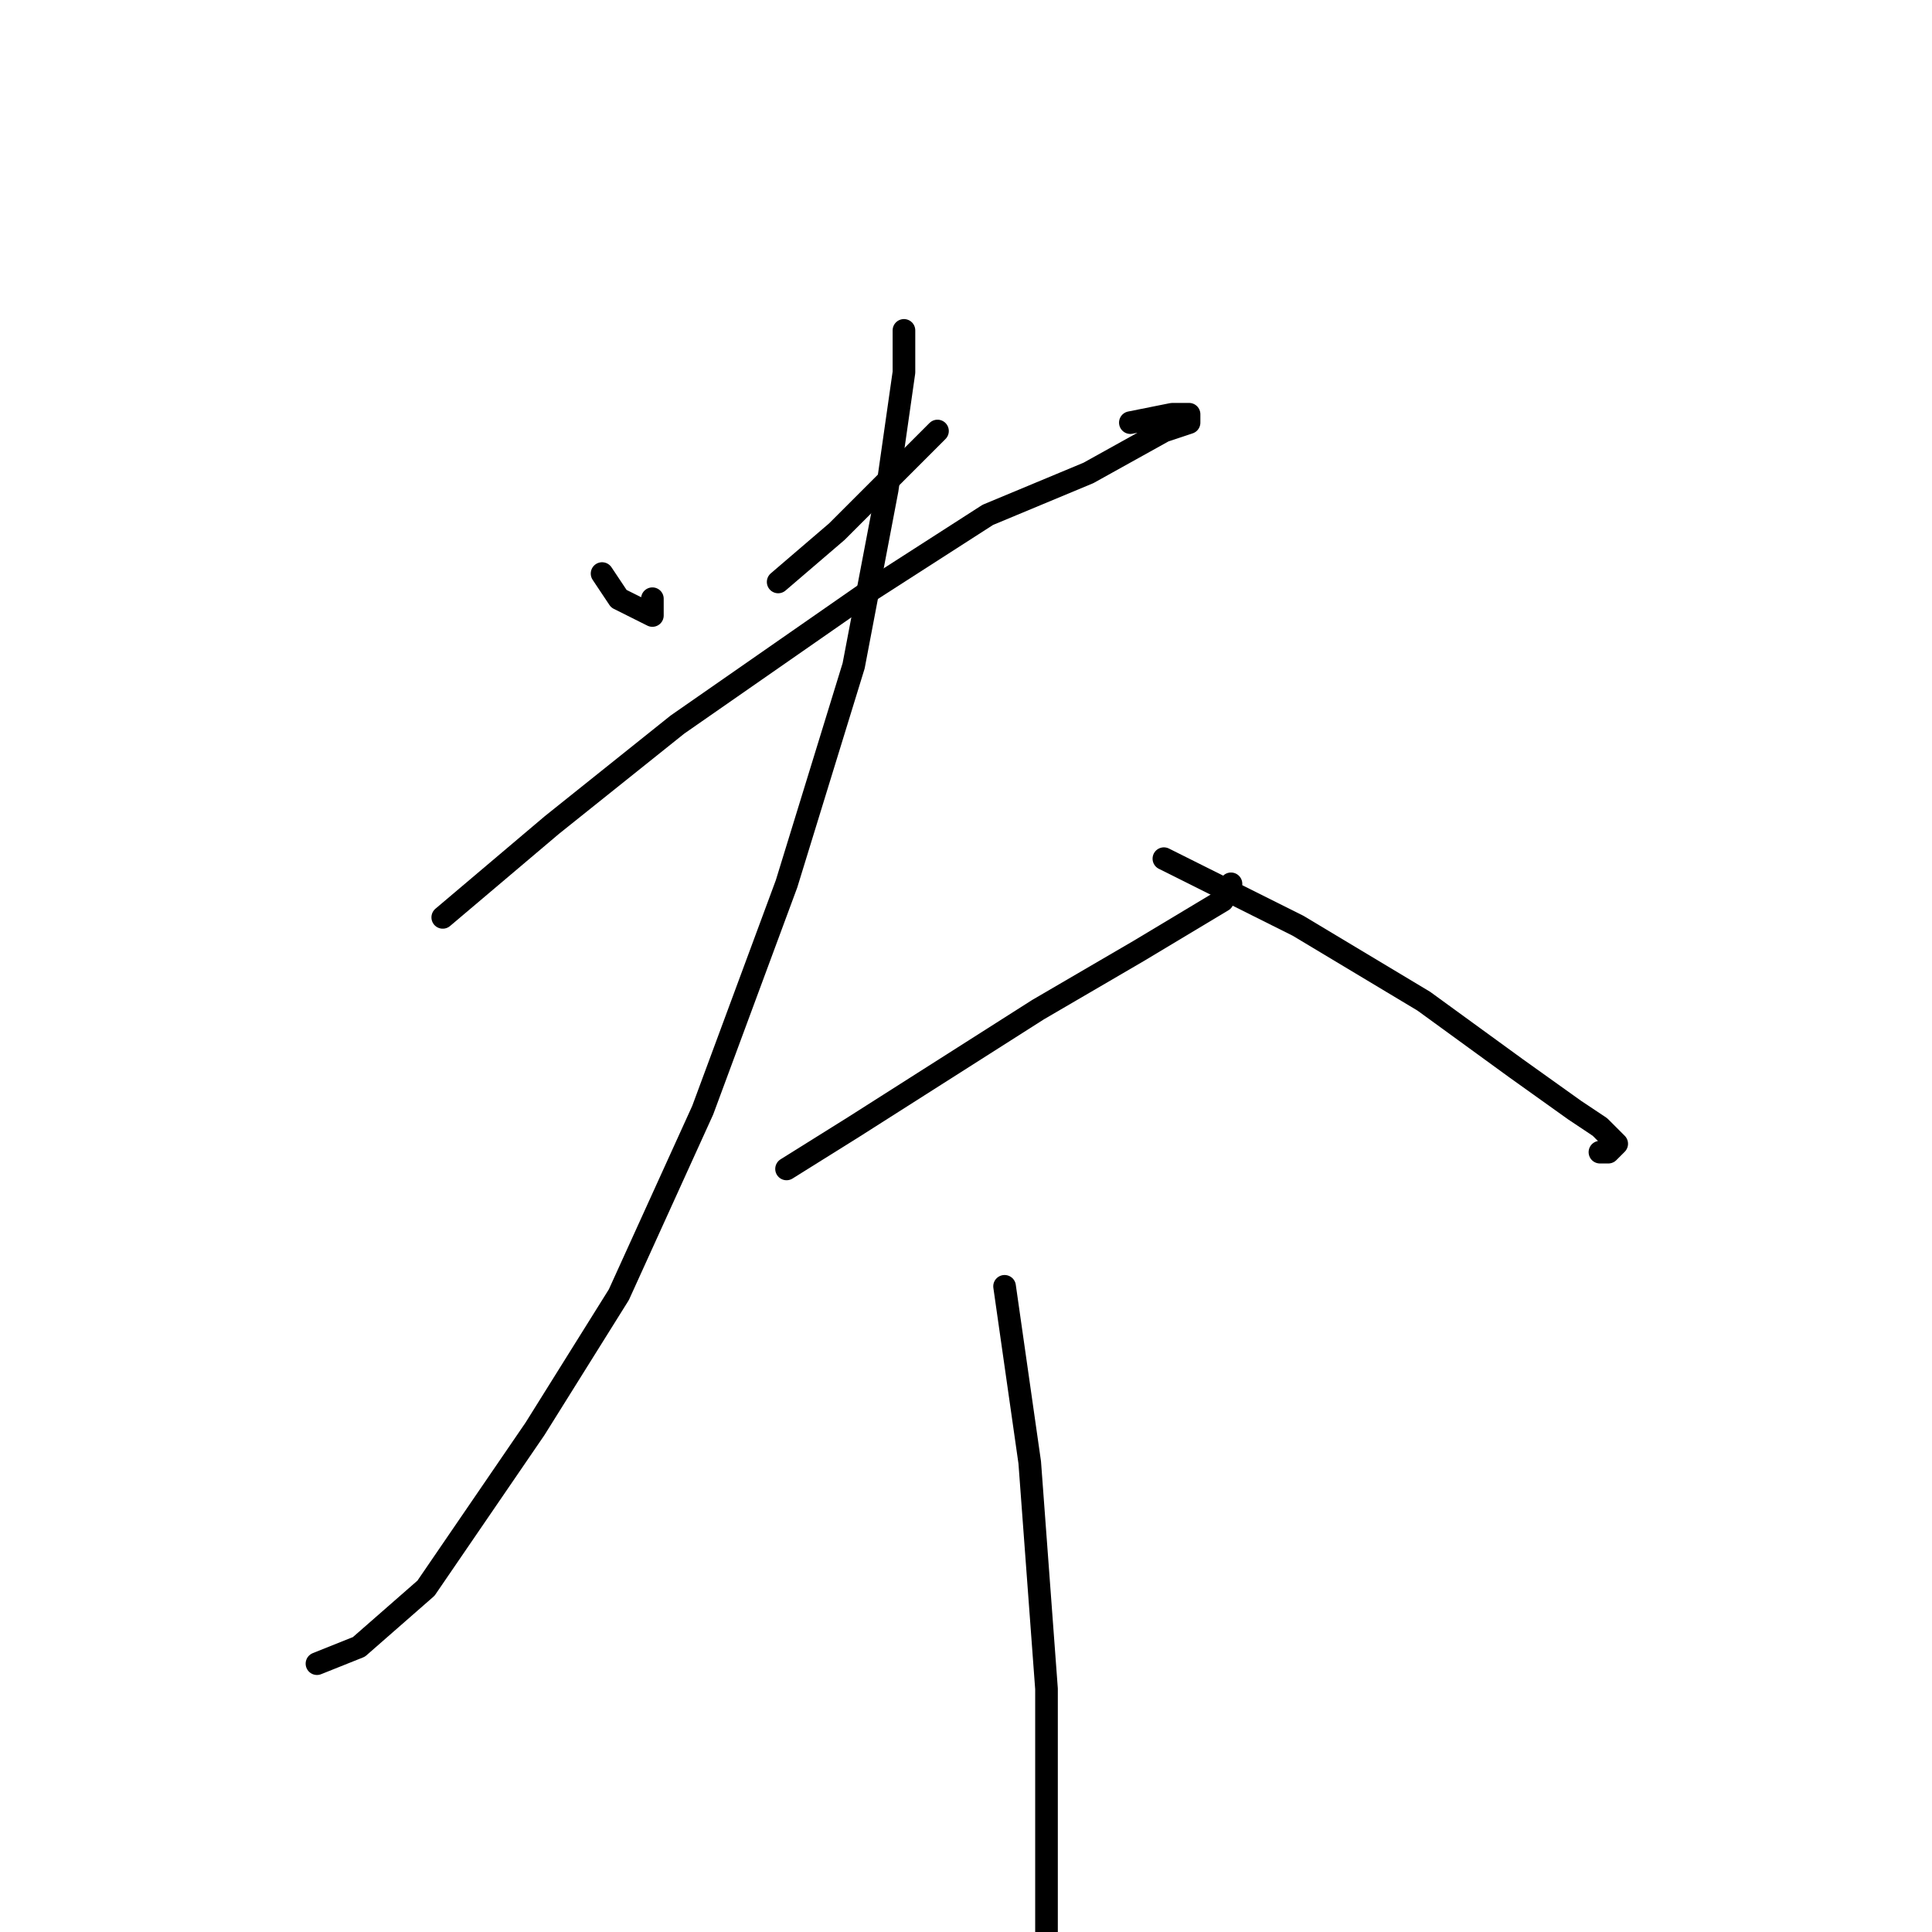 <?xml version="1.0" standalone="no"?>
    <svg width="256" height="256" xmlns="http://www.w3.org/2000/svg" version="1.1">
    <polyline stroke="black" stroke-width="3" stroke-linecap="round" fill="transparent" stroke-linejoin="round" points="79.778 76 82 79.333 84.222 80.444 86.444 81.556 86.444 79.333 86.444 79.333 " />
        <polyline stroke="black" stroke-width="3" stroke-linecap="round" fill="transparent" stroke-linejoin="round" points="124.222 57.111 110.889 70.444 103.111 77.111 103.111 77.111 " />
        <polyline stroke="black" stroke-width="3" stroke-linecap="round" fill="transparent" stroke-linejoin="round" points="58.667 121.556 73.111 109.333 89.778 96 115.333 78.222 130.889 68.222 144.222 62.667 154.222 57.111 157.556 56 157.556 54.889 155.333 54.889 149.778 56 149.778 56 " />
        <polyline stroke="black" stroke-width="3" stroke-linecap="round" fill="transparent" stroke-linejoin="round" points="119.778 43.778 119.778 49.333 117.556 64.889 113.111 88.222 104.222 117.111 93.111 147.111 82 171.556 70.889 189.333 56.445 210.444 47.556 218.222 42 220.444 42 220.444 " />
        <polyline stroke="black" stroke-width="3" stroke-linecap="round" fill="transparent" stroke-linejoin="round" points="154.222 113.778 172 122.667 188.667 132.667 200.889 141.556 208.667 147.111 212 149.333 214.222 151.556 213.111 152.667 212 152.667 212 152.667 " />
        <polyline stroke="black" stroke-width="3" stroke-linecap="round" fill="transparent" stroke-linejoin="round" points="104.222 154.889 113.111 149.333 137.556 133.778 150.889 126 162 119.333 163.111 117.111 162 118.222 162 118.222 " />
        <polyline stroke="black" stroke-width="3" stroke-linecap="round" fill="transparent" stroke-linejoin="round" points="133.111 170.444 136.444 193.778 138.667 223.778 138.667 257.111 137.556 293.778 134.222 306 134.222 306 " />
        </svg>